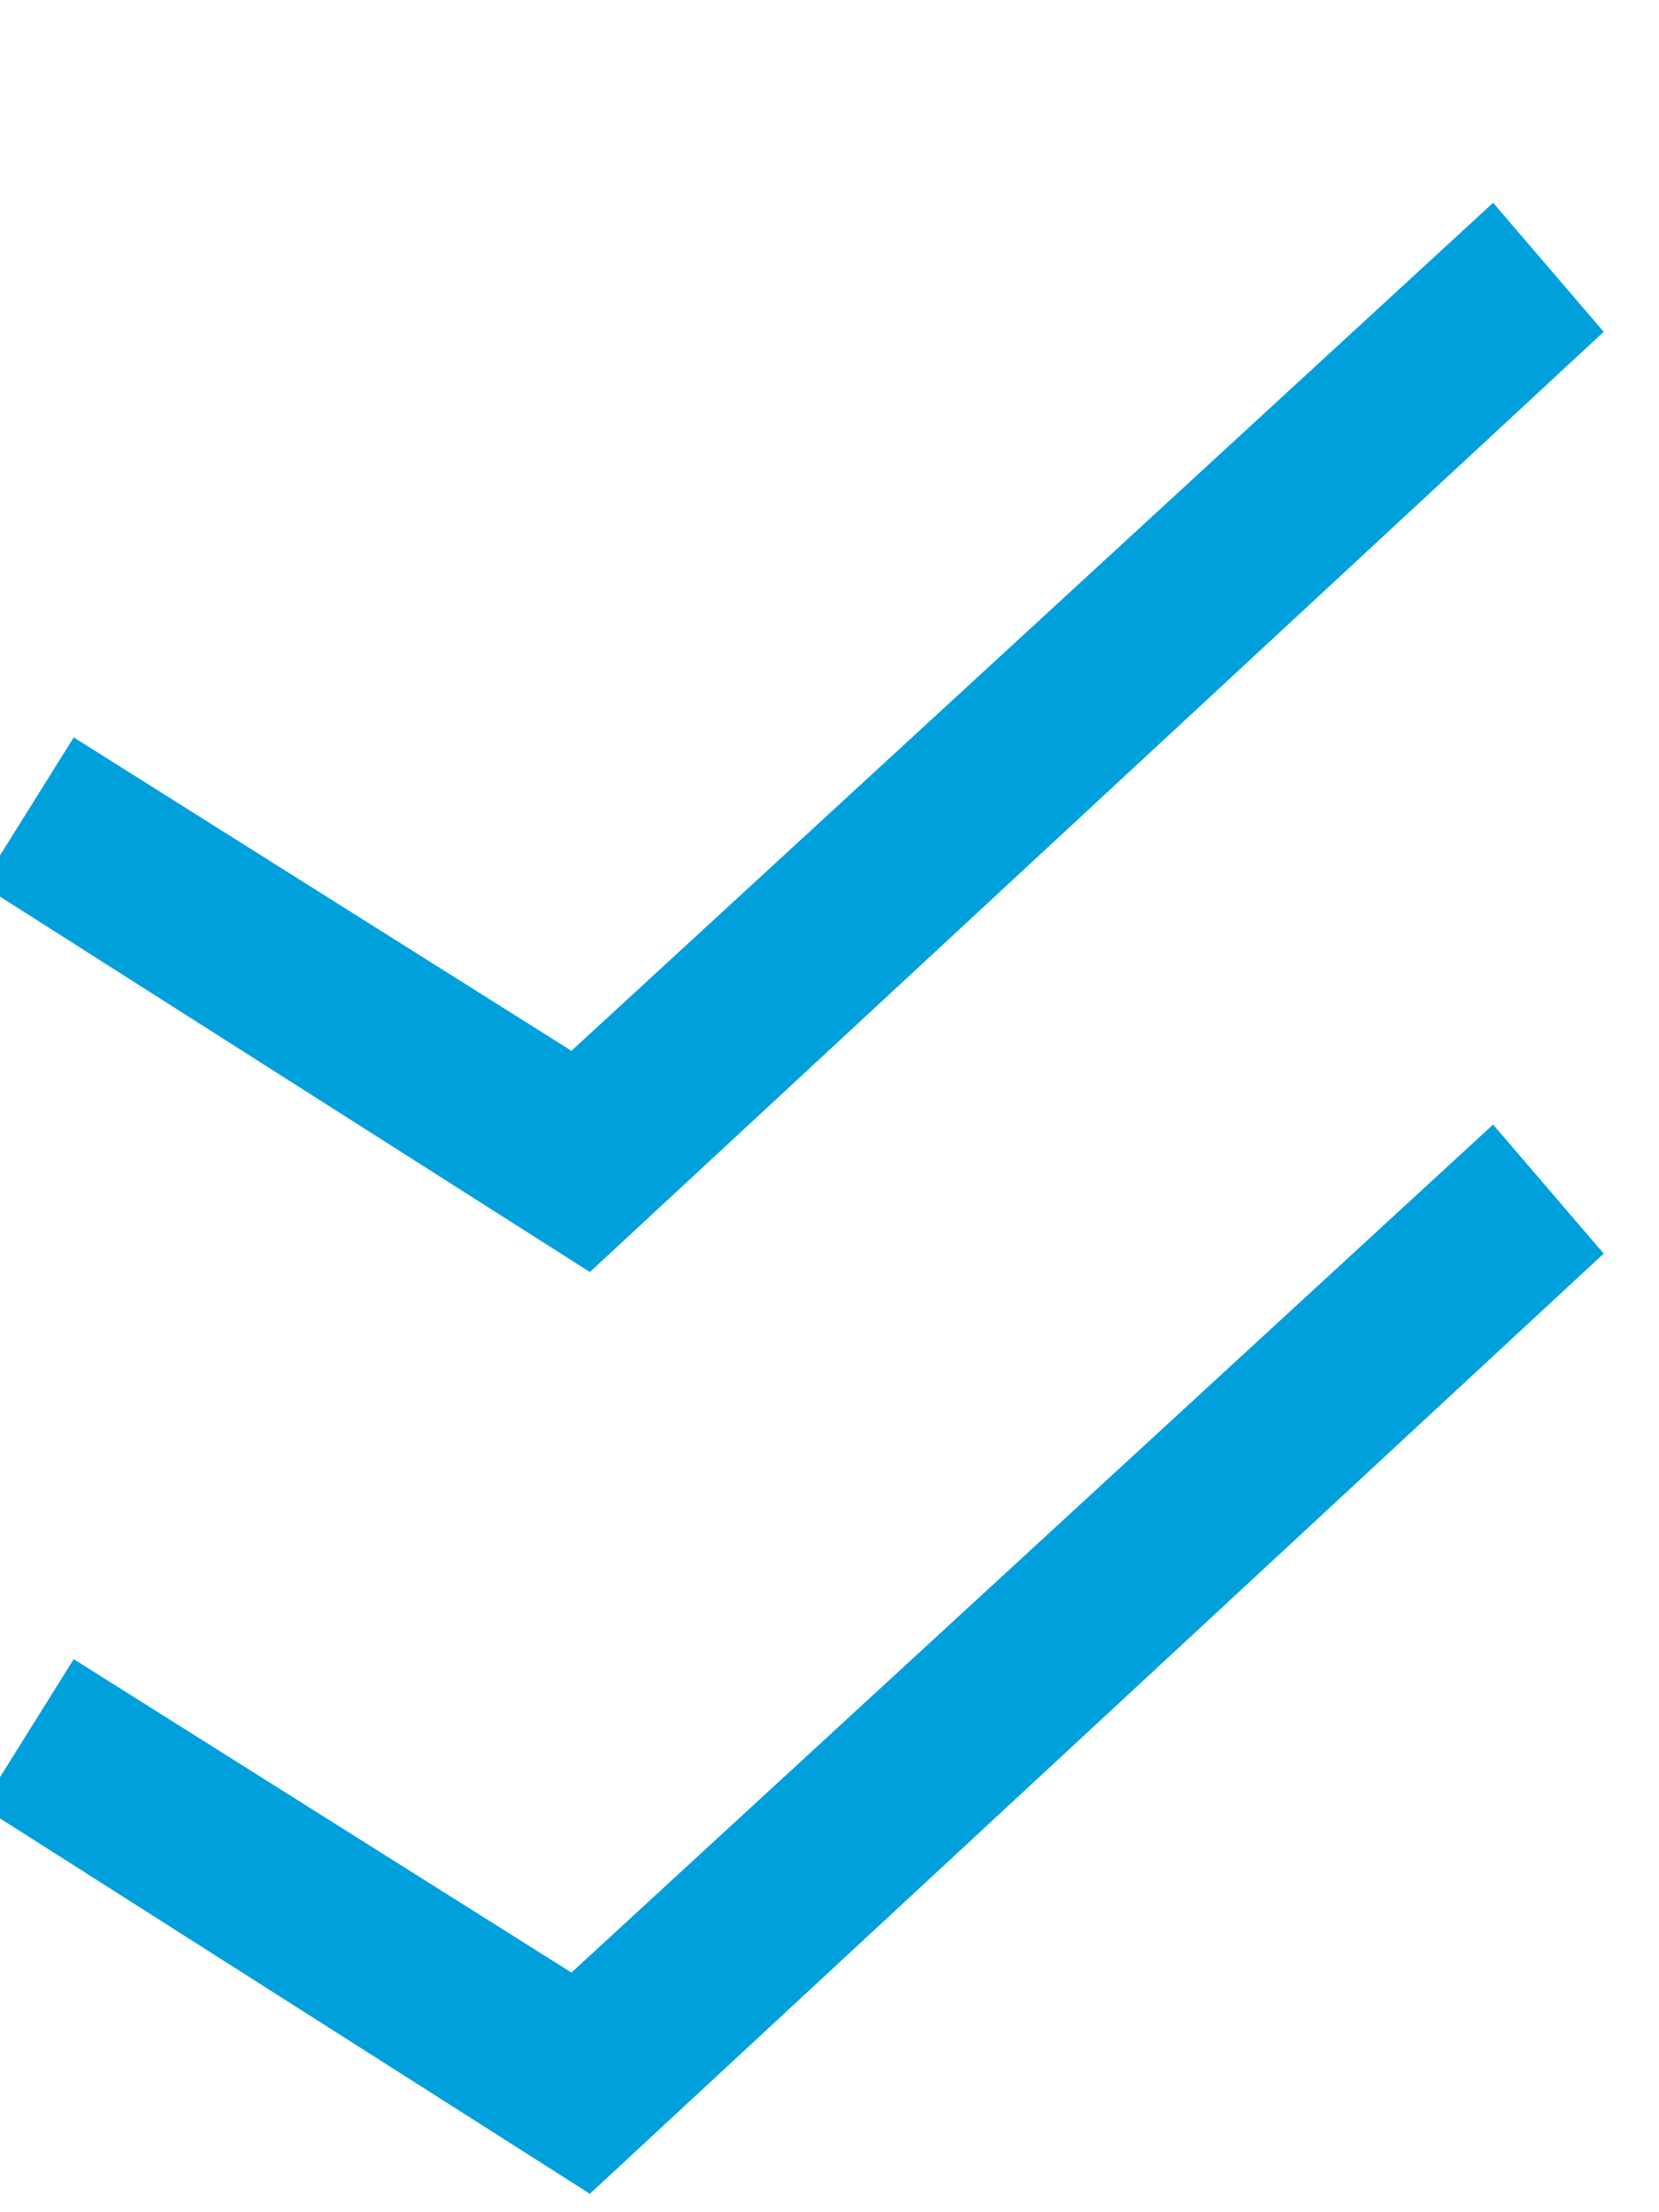 <?xml version="1.0" encoding="utf-8"?>
<!-- Generator: Adobe Illustrator 21.0.0, SVG Export Plug-In . SVG Version: 6.00 Build 0)  -->
<svg version="1.1" id="Layer_1" xmlns="http://www.w3.org/2000/svg" xmlns:xlink="http://www.w3.org/1999/xlink" x="0px" y="0px"
	 viewBox="0 0 9 12" style="enable-background:new 0 0 9 12;" xml:space="preserve">
<style type="text/css">
	.st0{fill:#00A0DC;}
</style>
<path class="st0" d="M3.2,6.9l-3.3-2.1L0.4,4l2.7,1.7l5-4.6l0.6,0.7L3.2,6.9z M3.2,11.9l-3.3-2.1L0.4,9l2.7,1.7l5-4.6l0.6,0.7
	L3.2,11.9z"/>
</svg>
